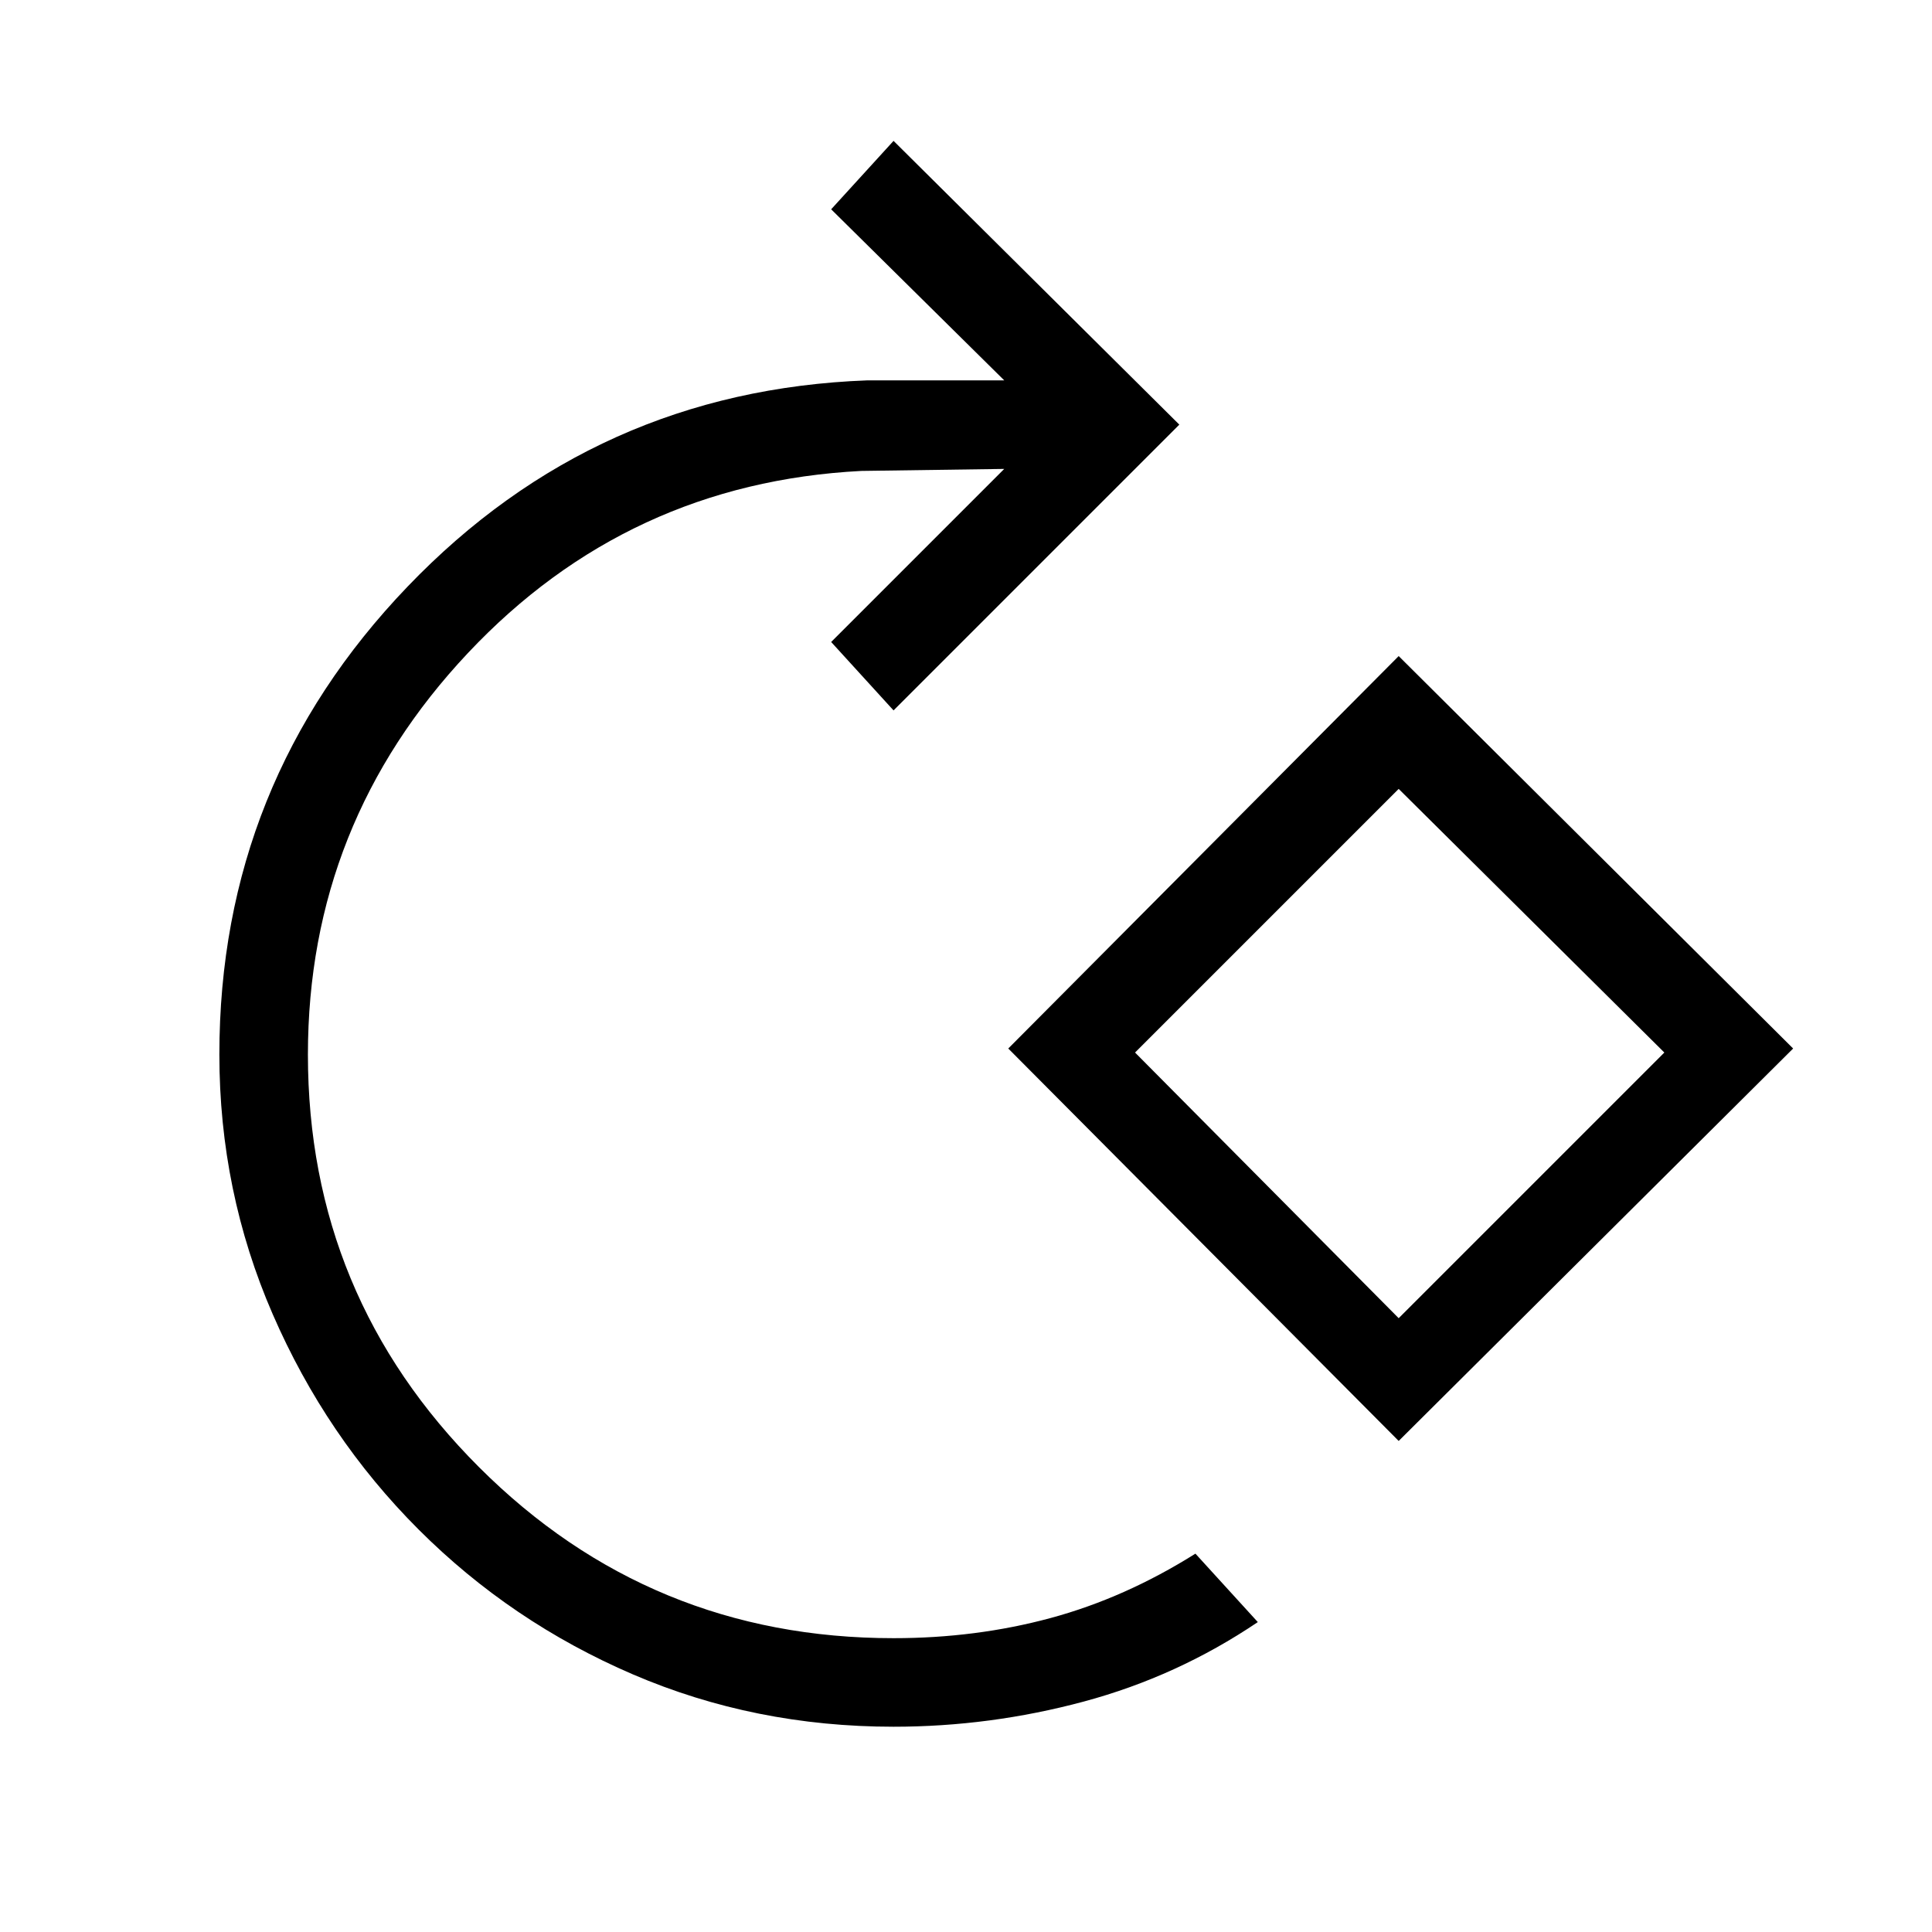 <svg xmlns="http://www.w3.org/2000/svg" height="48" width="48"><path d="M22.2 42.9q-3.45 0-6.475-1.3Q12.7 40.3 10.4 38q-2.3-2.3-3.625-5.35Q5.45 29.6 5.45 26.2q0-6.75 4.675-11.625T21.55 9.45h3.4l-4.3-4.25 1.55-1.7 7.1 7.05-7.1 7.1-1.55-1.7 4.3-4.3-3.55.05q-5.8.3-9.775 4.525Q7.65 20.45 7.65 26.2q0 6 4.25 10.25t10.3 4.25q2.05 0 3.9-.5t3.6-1.6l1.55 1.7q-2 1.35-4.325 1.975T22.2 42.9Zm12.55-7.1-9.7-9.75 9.7-9.75 9.8 9.75Zm0-3.05 6.6-6.6-6.6-6.55-6.55 6.55Zm0-6.6Z"/></svg>